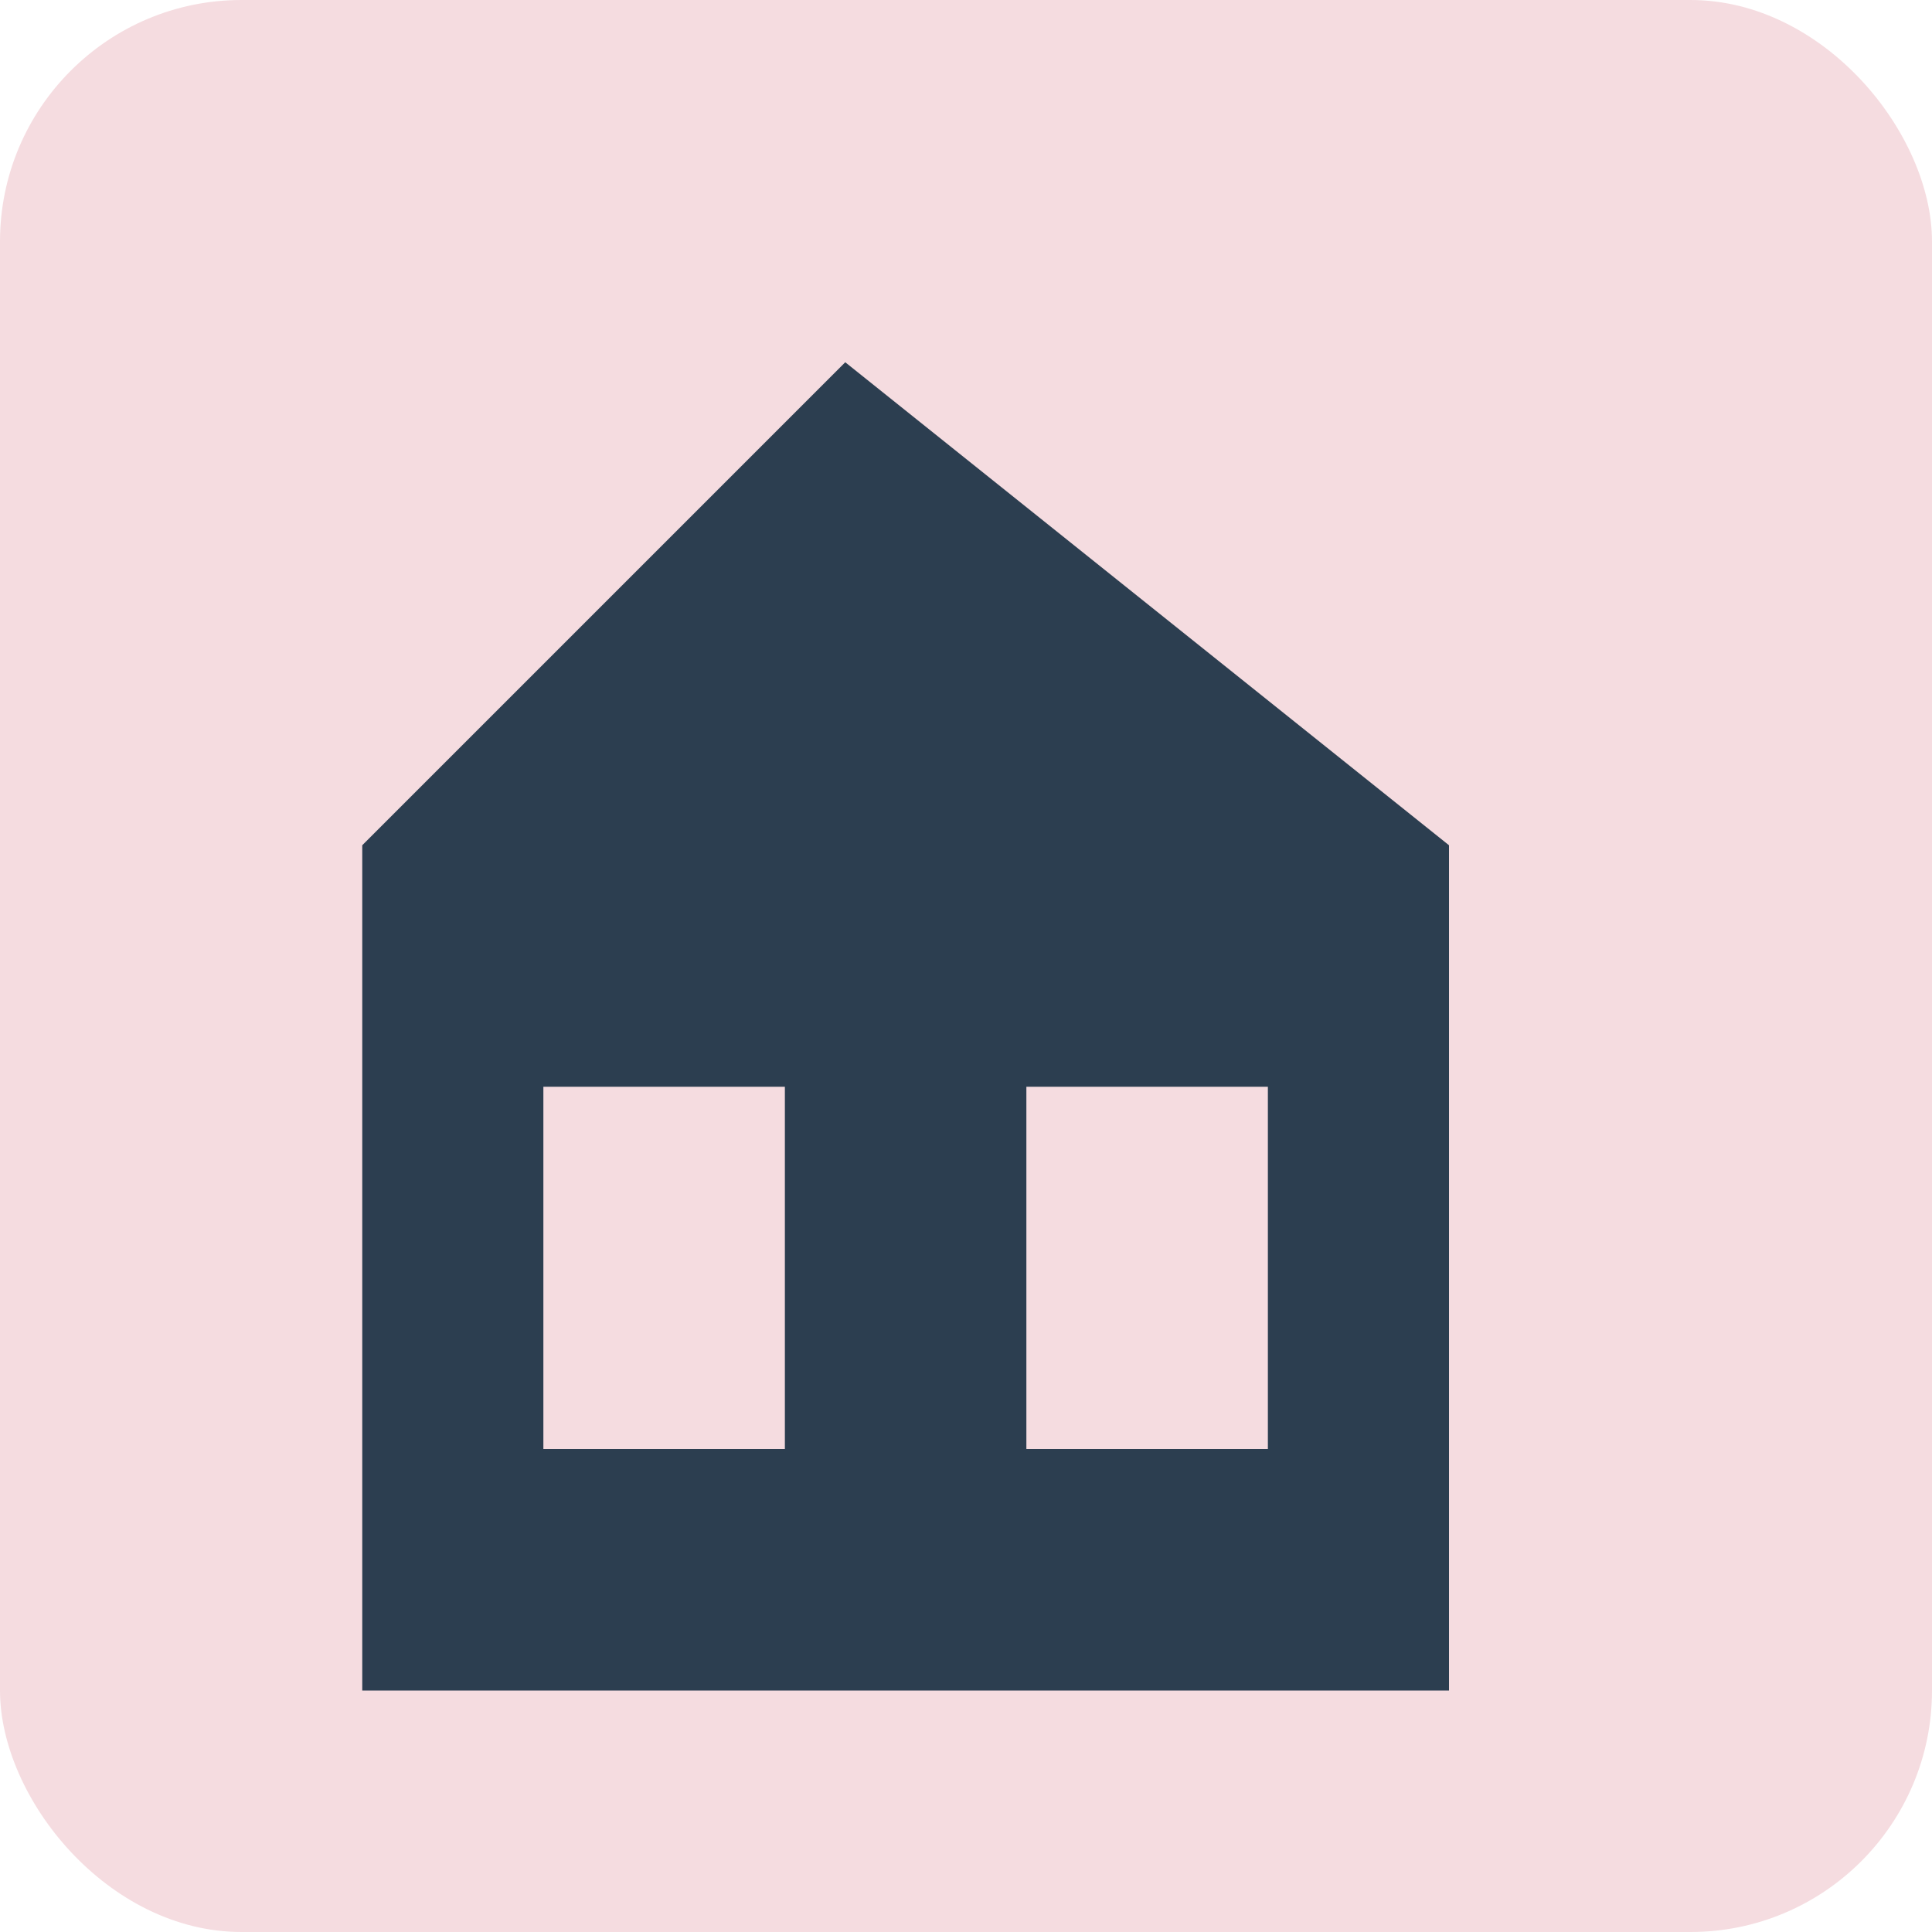 <?xml version="1.0" encoding="UTF-8"?>
<svg xmlns="http://www.w3.org/2000/svg" viewBox="0 0 64 64">
  <rect width="64" height="64" rx="8" fill="#F5DCE0" />
  <g transform="translate(8,12)">
    <path d="M20 0 L40 16 L40 44 H4 V16 Z" fill="#2C3E50" />
    <rect x="10" y="24" width="8" height="12" fill="#F5DCE0" />
    <rect x="26" y="24" width="8" height="12" fill="#F5DCE0" />
  </g>
</svg>
